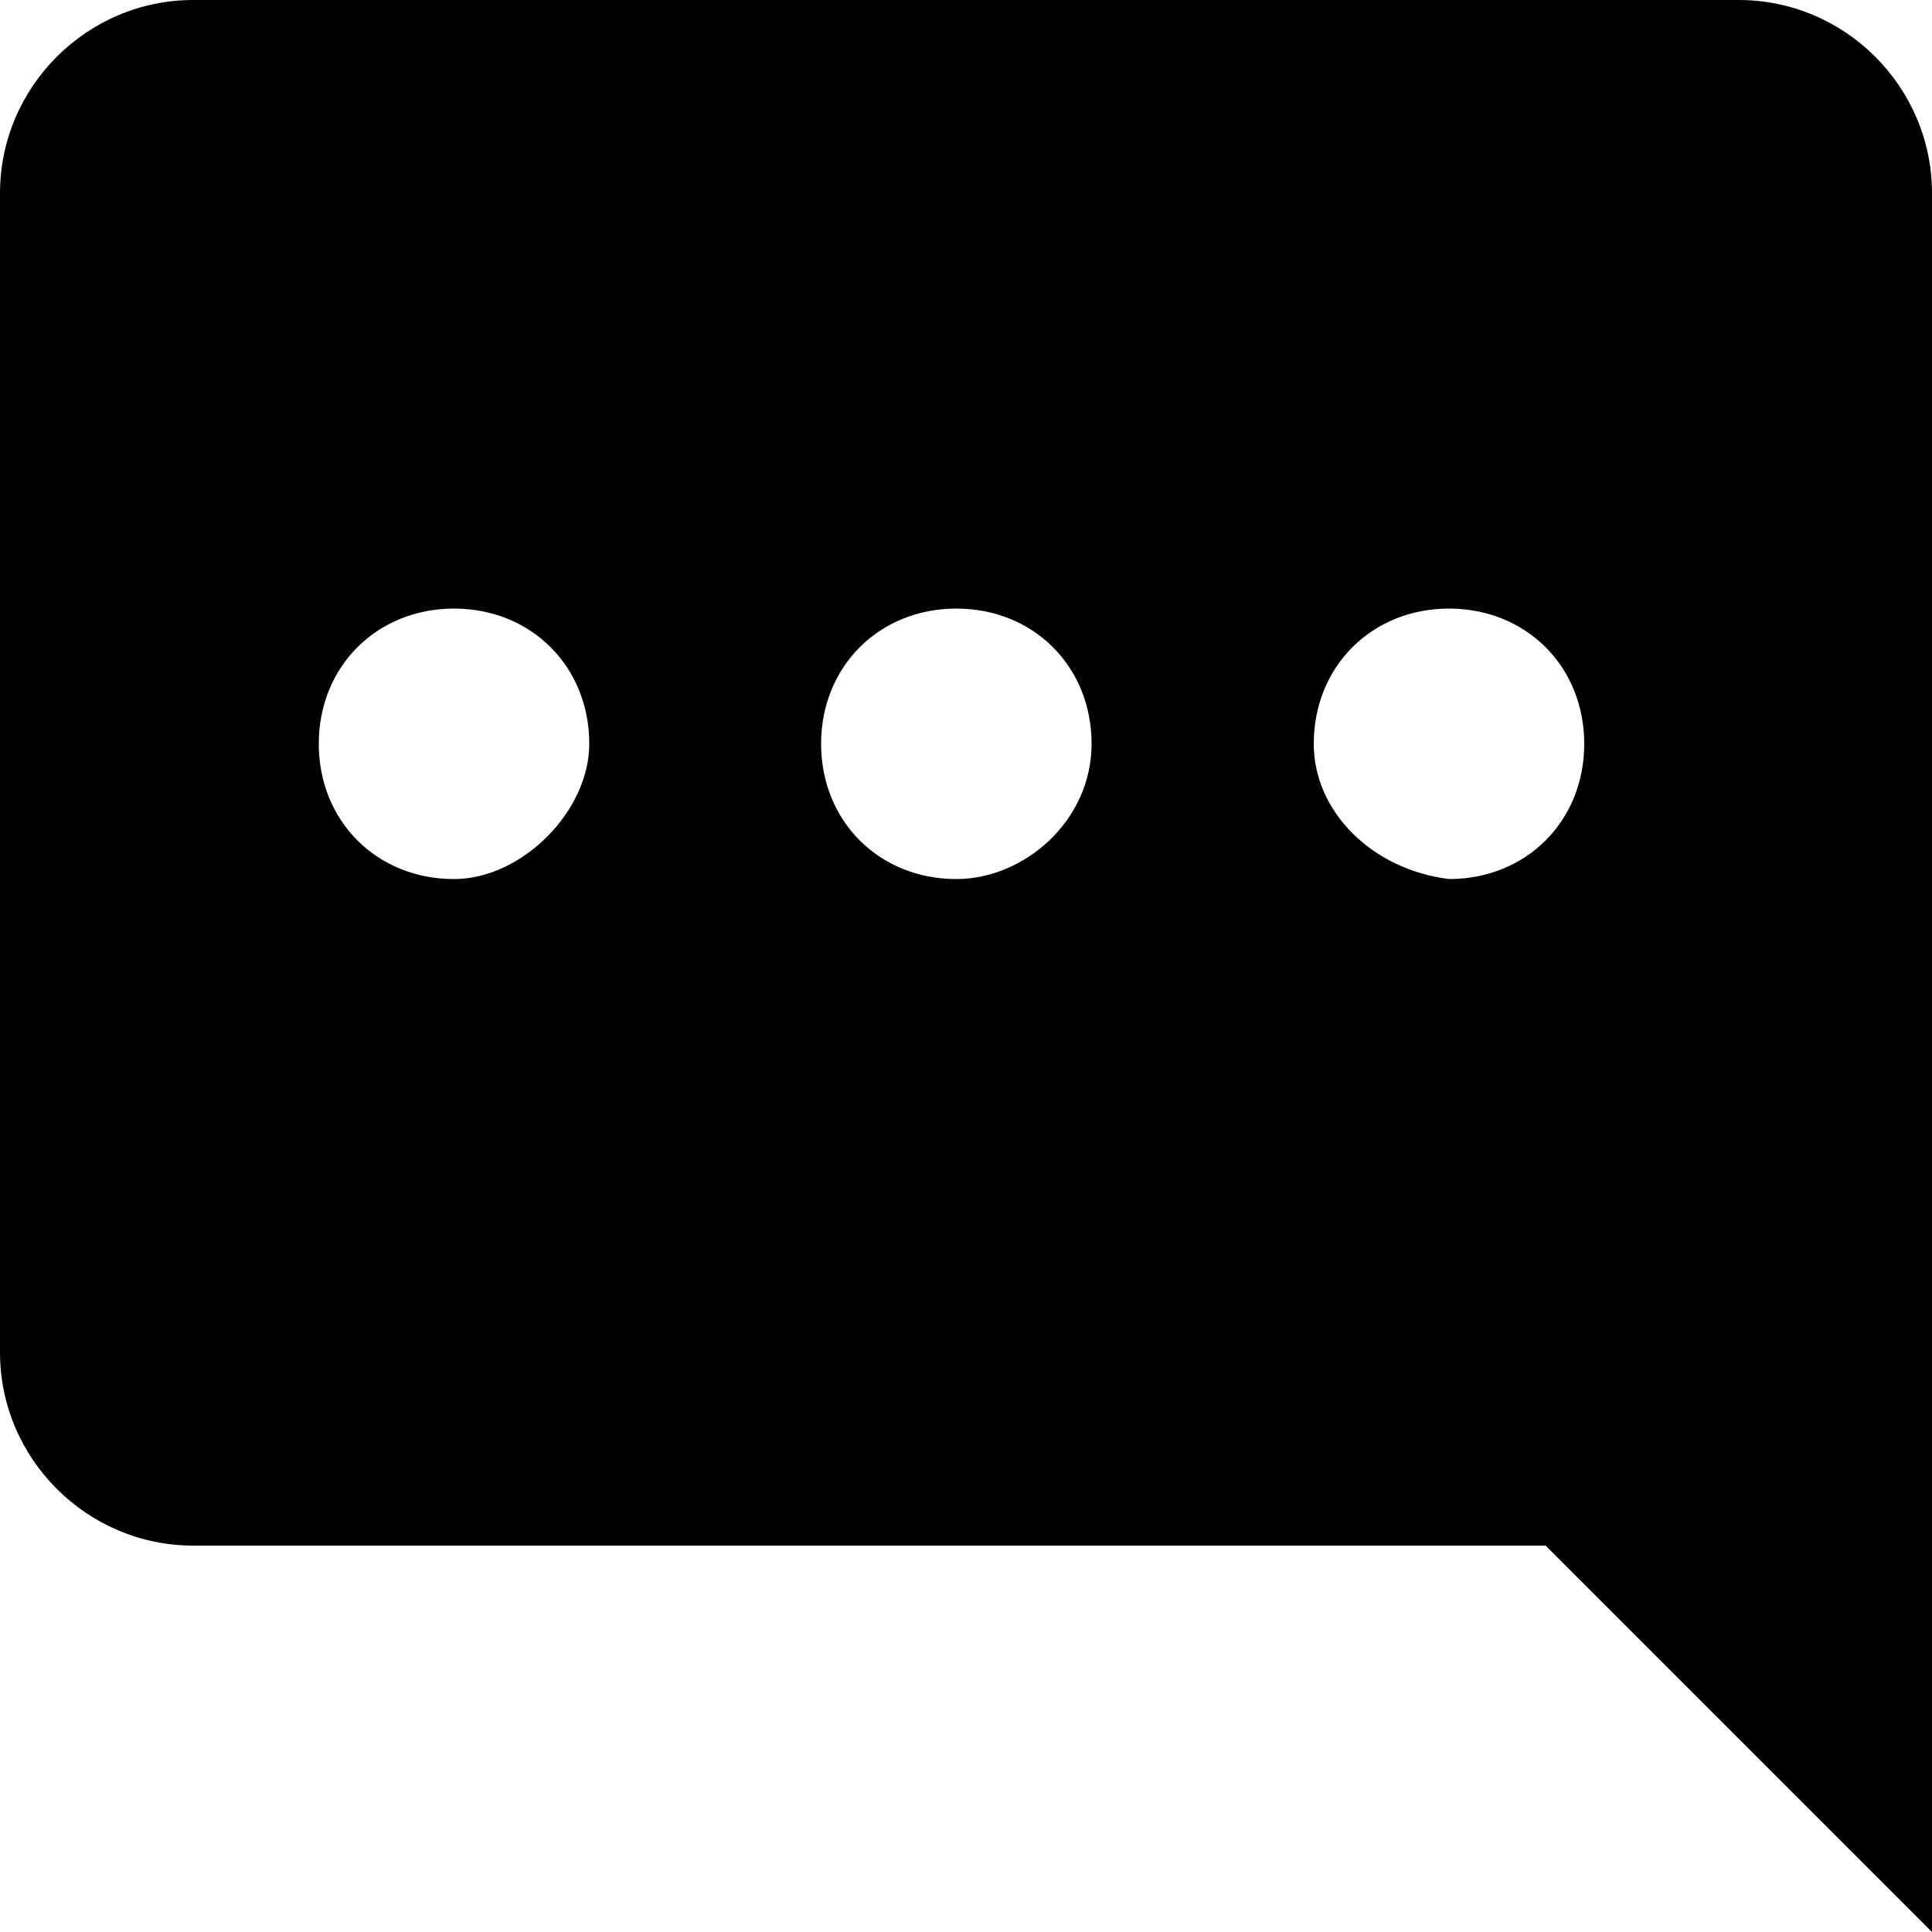 <svg xmlns="http://www.w3.org/2000/svg" xmlns:xlink="http://www.w3.org/1999/xlink" width="20" height="20" viewBox="0 0 20 20"><path fill="currentColor" d="M0 14c0 1.1.9 2 2 2h14l4 4V2c0-1.1-.9-2-2-2H2C.9 0 0 .9 0 2zm13.6-6.3c0-.8.6-1.4 1.4-1.4s1.4.6 1.4 1.4s-.6 1.4-1.4 1.4c-.8-.1-1.4-.7-1.4-1.4M9.9 9.1s-.1 0 0 0c-.8 0-1.4-.6-1.4-1.4s.6-1.4 1.4-1.4s1.4.6 1.4 1.4s-.7 1.4-1.4 1.4m-5.2 0c-.8 0-1.4-.6-1.4-1.4s.6-1.4 1.4-1.4s1.4.6 1.4 1.4c0 .7-.7 1.4-1.4 1.4"/></svg>